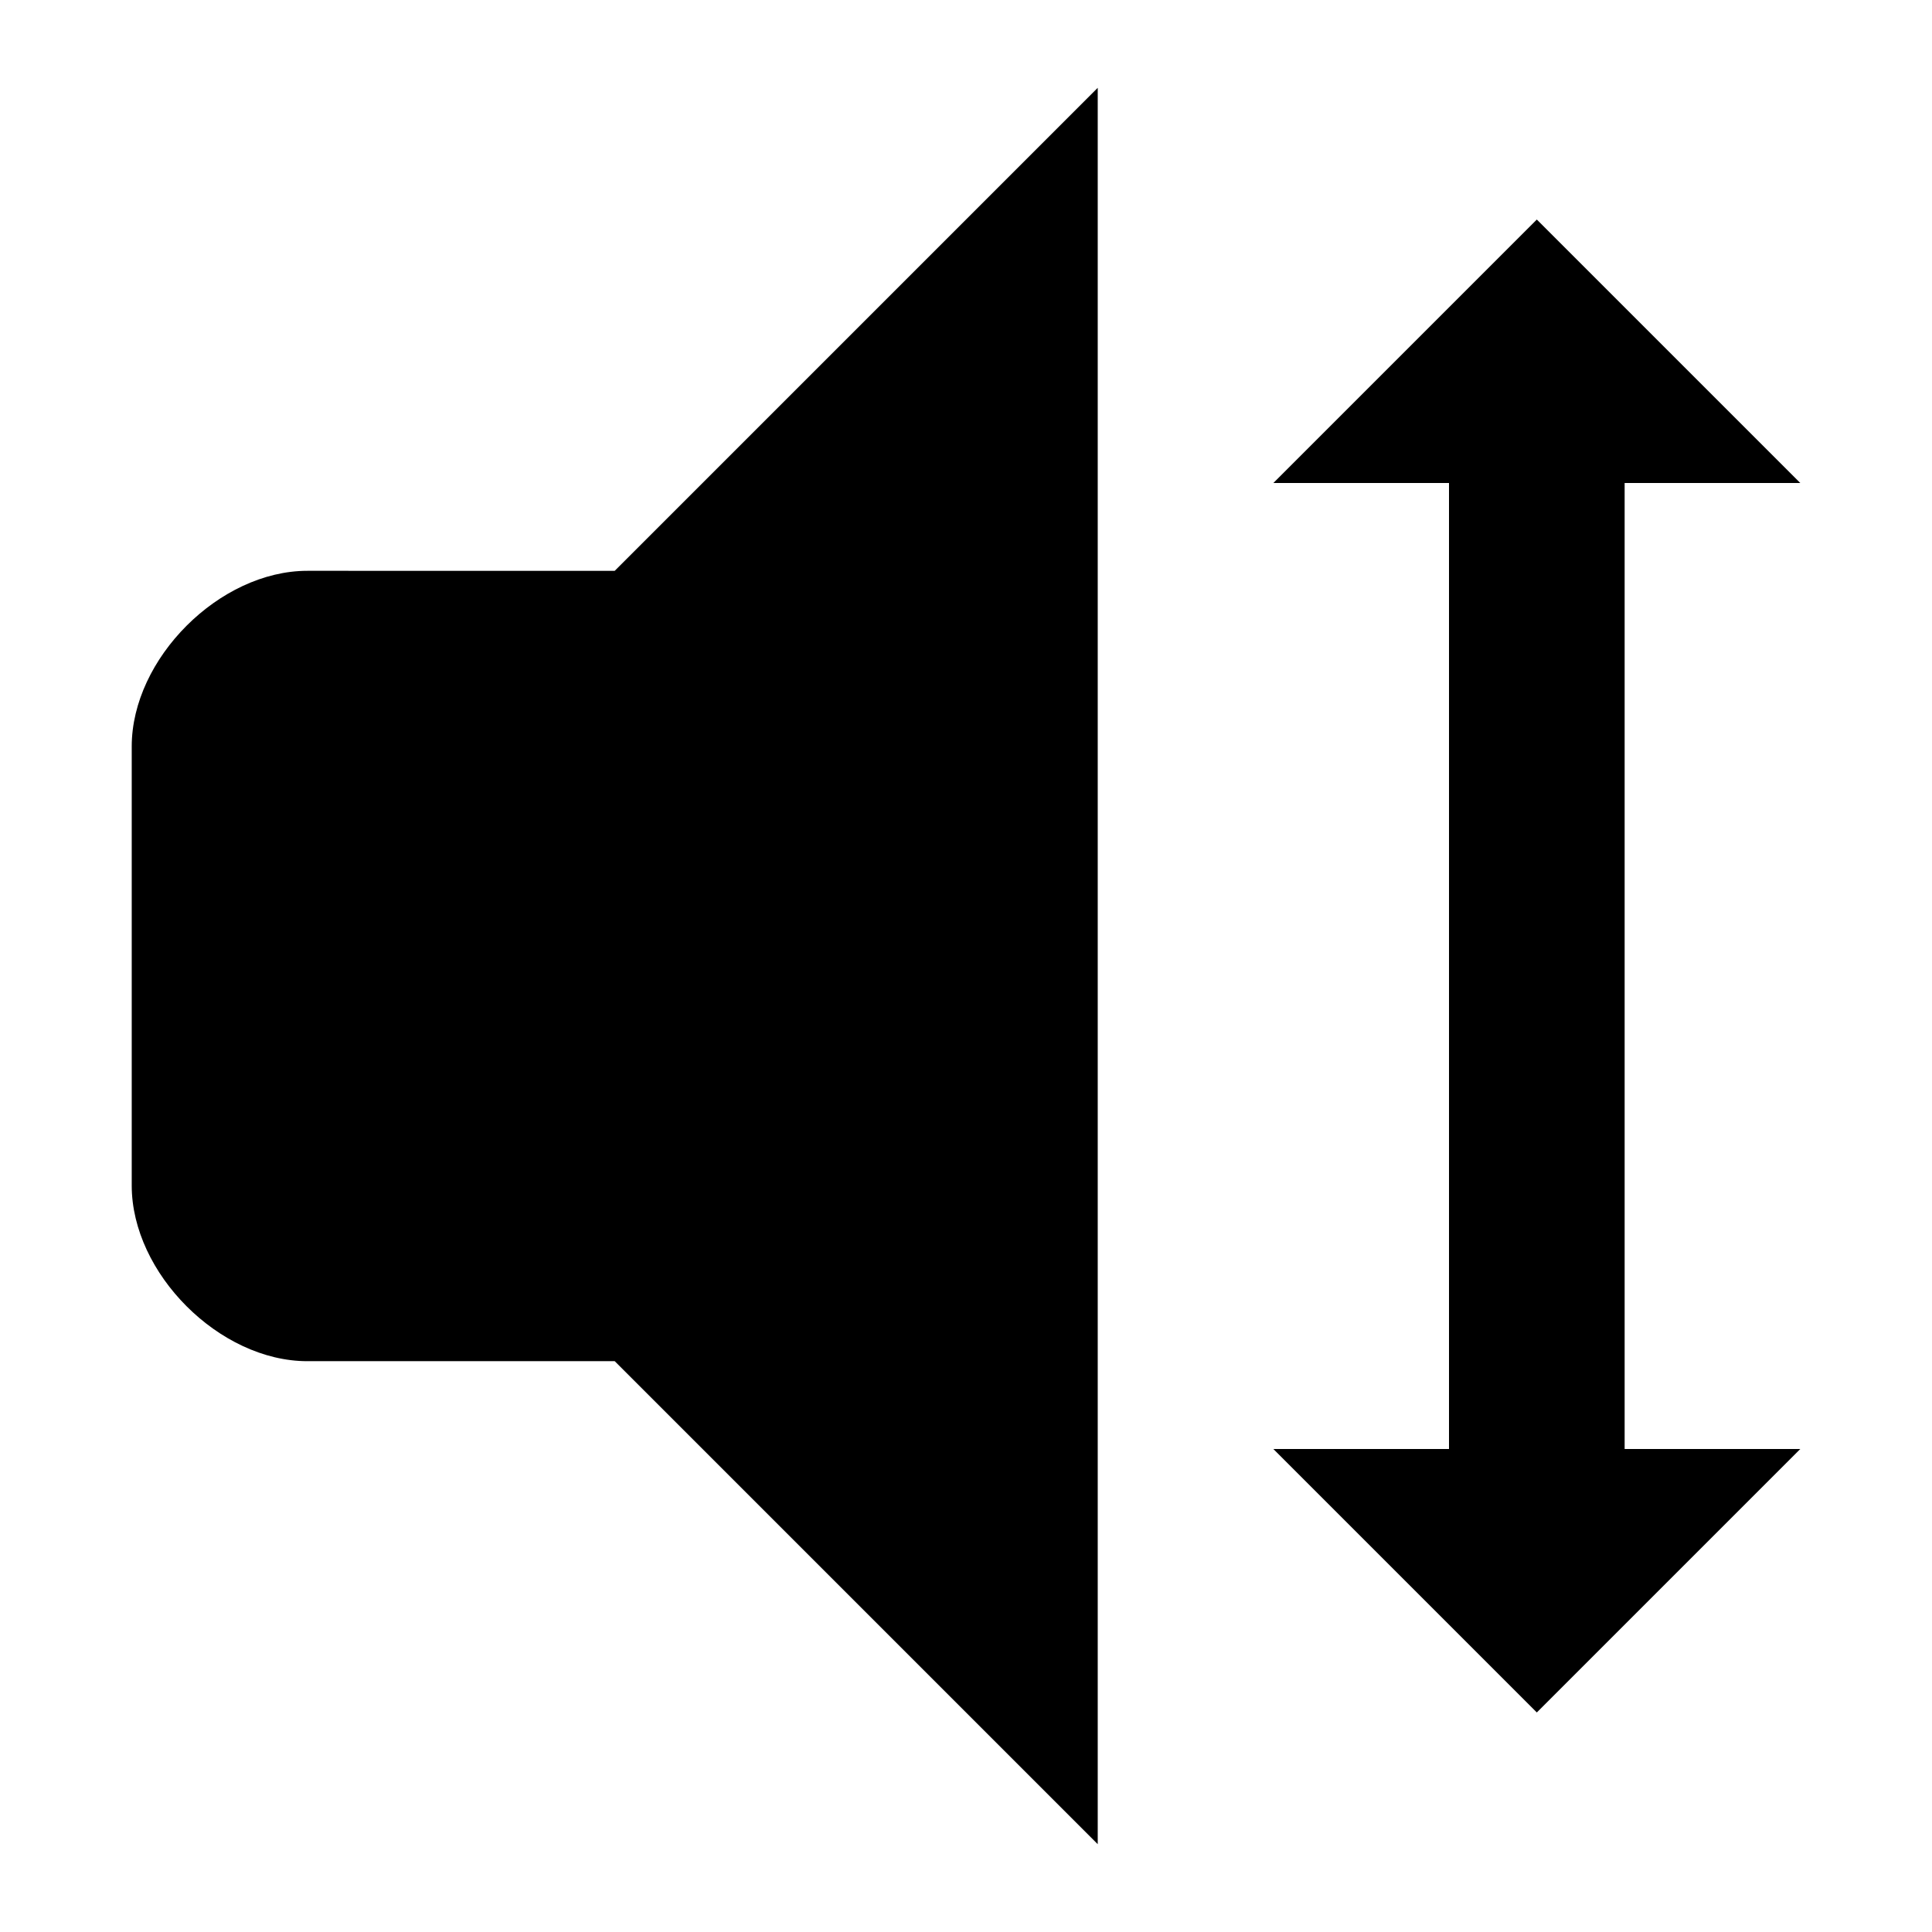 <?xml version="1.0" encoding="utf-8"?>
<!-- Generator: Adobe Illustrator 15.1.0, SVG Export Plug-In . SVG Version: 6.00 Build 0)  -->
<!DOCTYPE svg PUBLIC "-//W3C//DTD SVG 1.1//EN" "http://www.w3.org/Graphics/SVG/1.1/DTD/svg11.dtd">
<svg version="1.1" id="Layer_1" xmlns="http://www.w3.org/2000/svg" xmlns:xlink="http://www.w3.org/1999/xlink" x="0px" y="0px"
	 width="22px" height="22px" viewBox="0 0 22 22" enable-background="new 0 0 22 22" xml:space="preserve">
<polygon points="17.5,2.5 14.5,5.5 20.5,5.5 "/>
<polygon points="17.5,19.5 20.5,16.5 14.5,16.5 "/>
<line fill="none" stroke="#000000" stroke-width="2" stroke-miterlimit="10" x1="17.5" y1="16.5" x2="17.5" y2="5.5"/>
<path d="M12.5,21L7,15.5H3.5c-1,0-2-1-2-2v-5c0-1,1-2,2-2H7L12.5,1V21z"/>
</svg>
